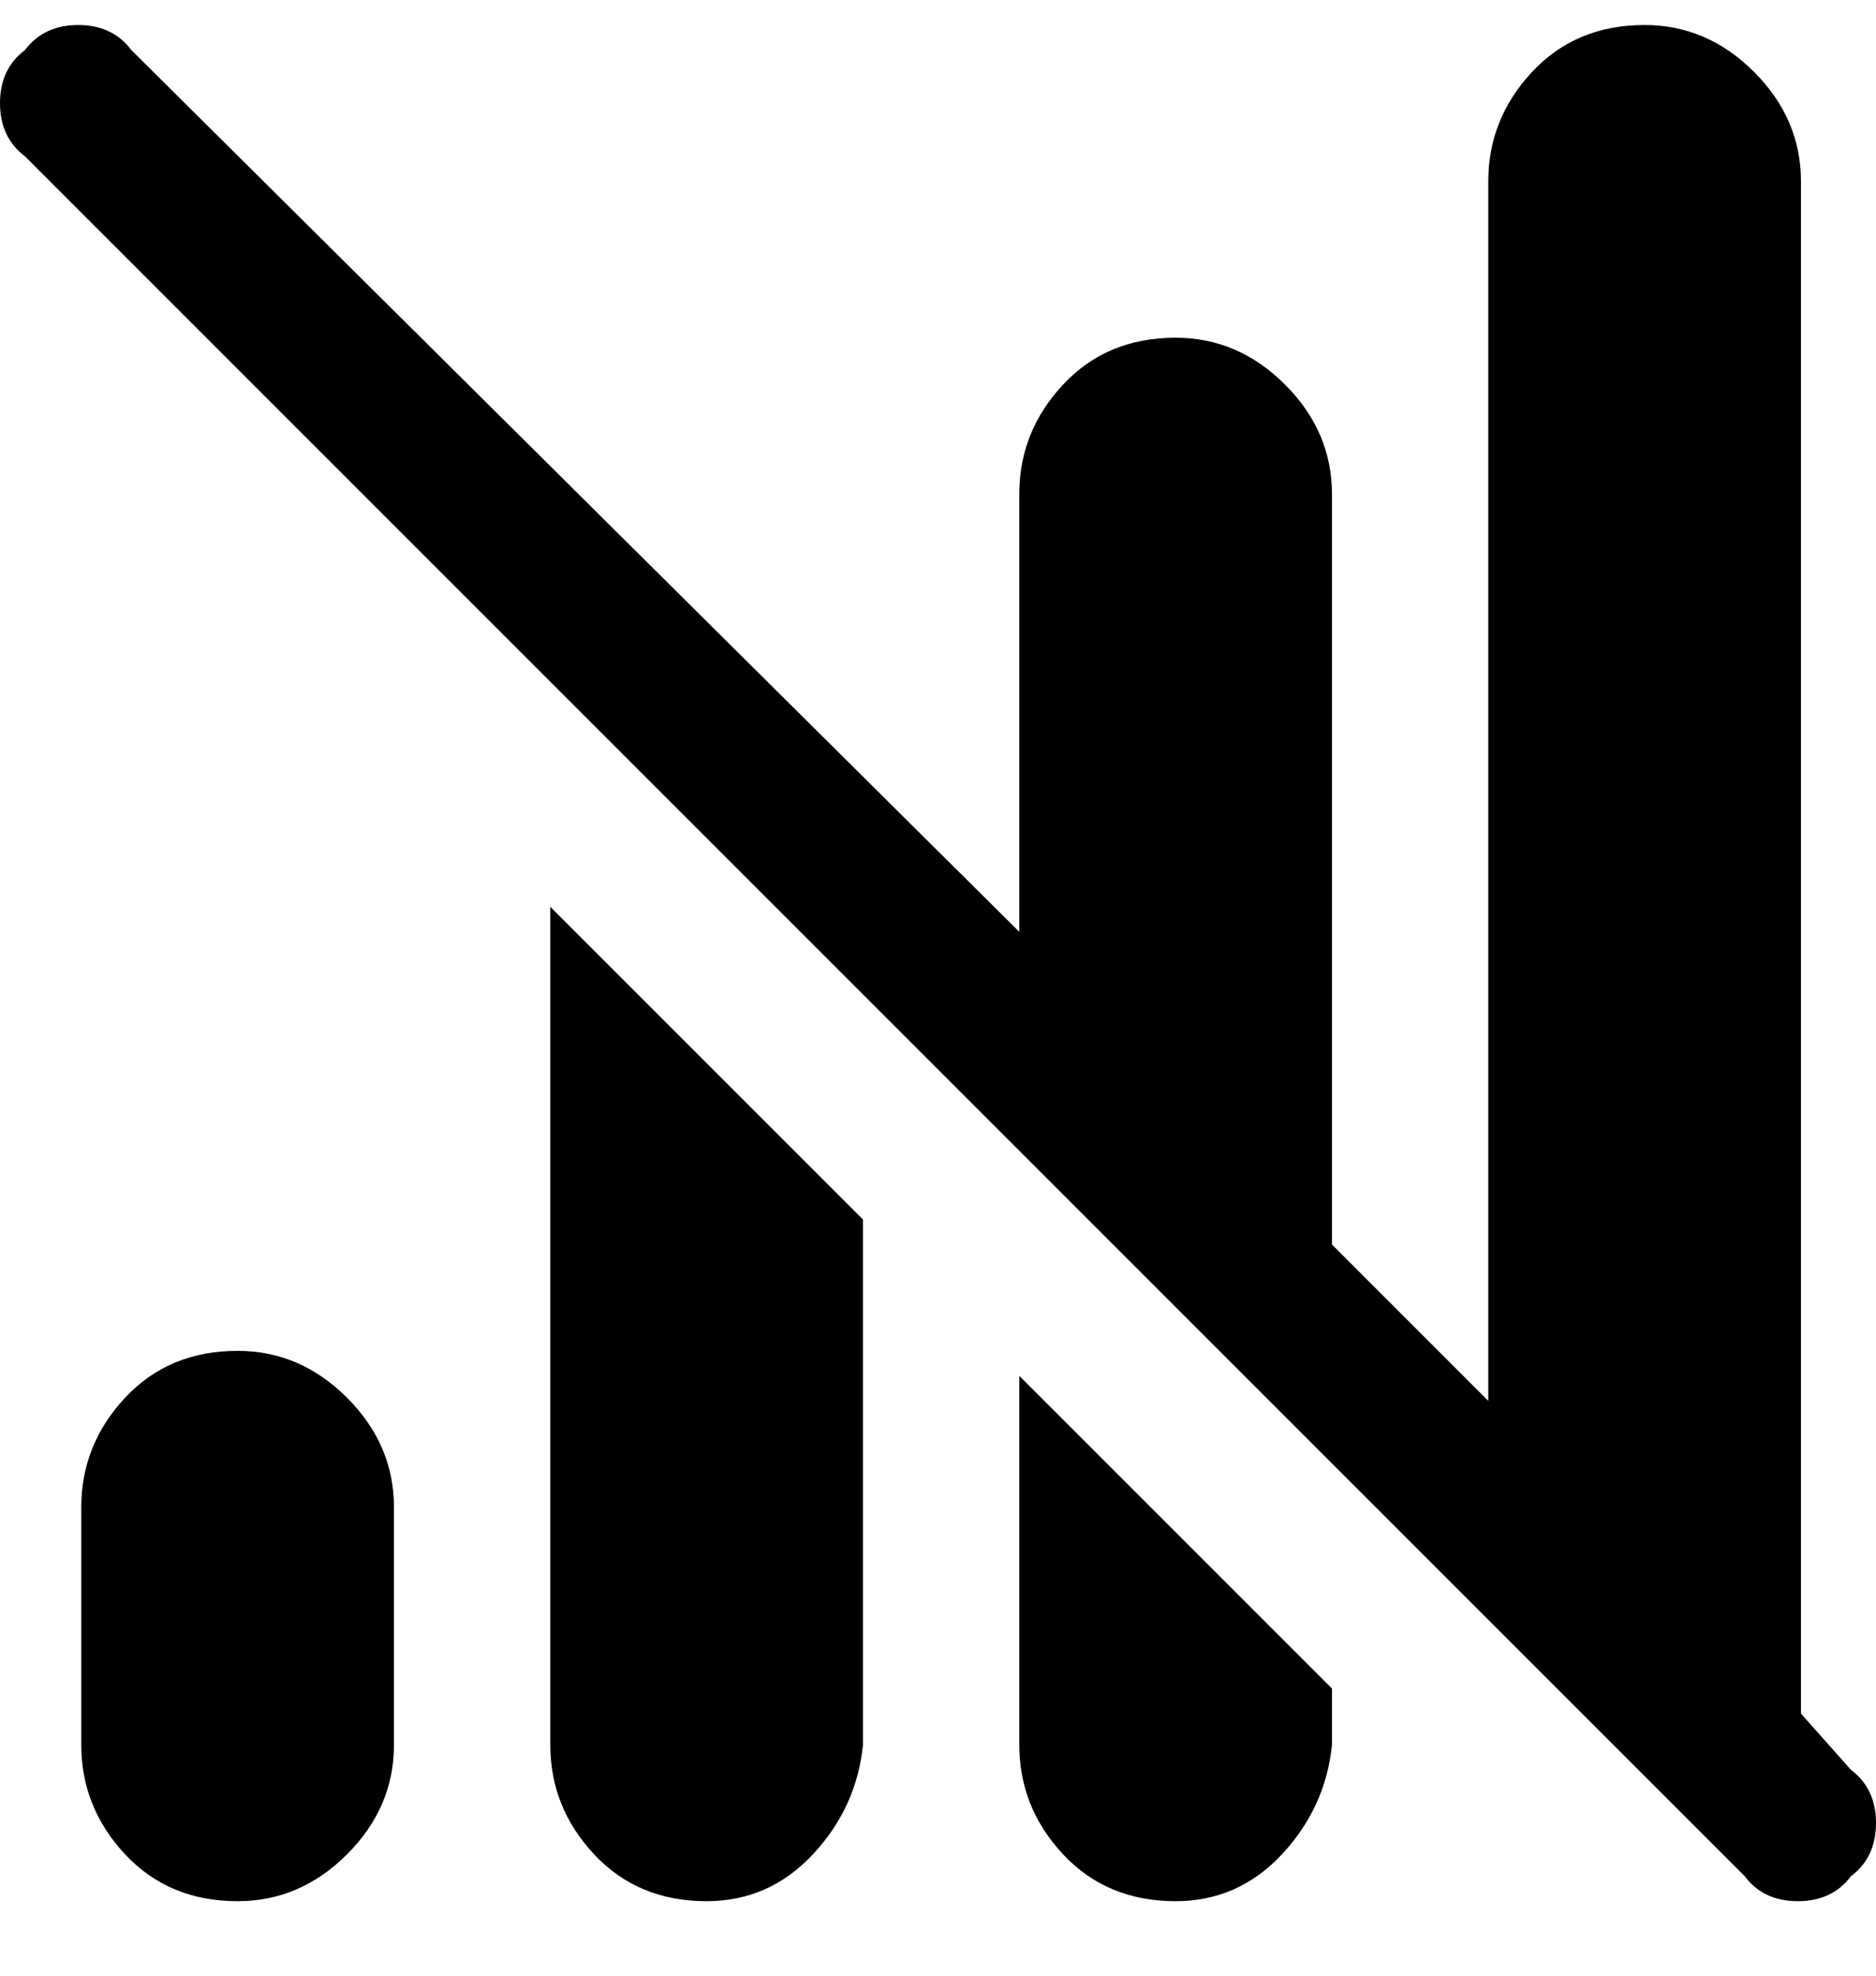 <svg viewBox="0 0 300 316" xmlns="http://www.w3.org/2000/svg"><path d="M296 300q-3 4-8.5 4t-8.5-4L4 25q-4-3-4-8.5T4 8q3-4 8.5-4T21 8l142 141V79q0-10 7-17.5t18-7.5q10 0 17.5 7.5T213 79v120l25 25V29q0-10 7-17.5T263 4q10 0 17.5 7.5T288 29v245l8 9q4 3 4 8.5t-4 8.5zM38 216q-11 0-18 7.5T13 241v38q0 10 7 17.5t18 7.5q10 0 17.5-7.5T63 279v-38q0-10-7.5-17.5T38 216zm75 88q10 0 17-7.5t8-17.5v-84l-50-50v134q0 10 7 17.5t18 7.5zm75 0q10 0 17-7.5t8-17.5v-9l-50-50v59q0 10 7 17.5t18 7.5z"/></svg>